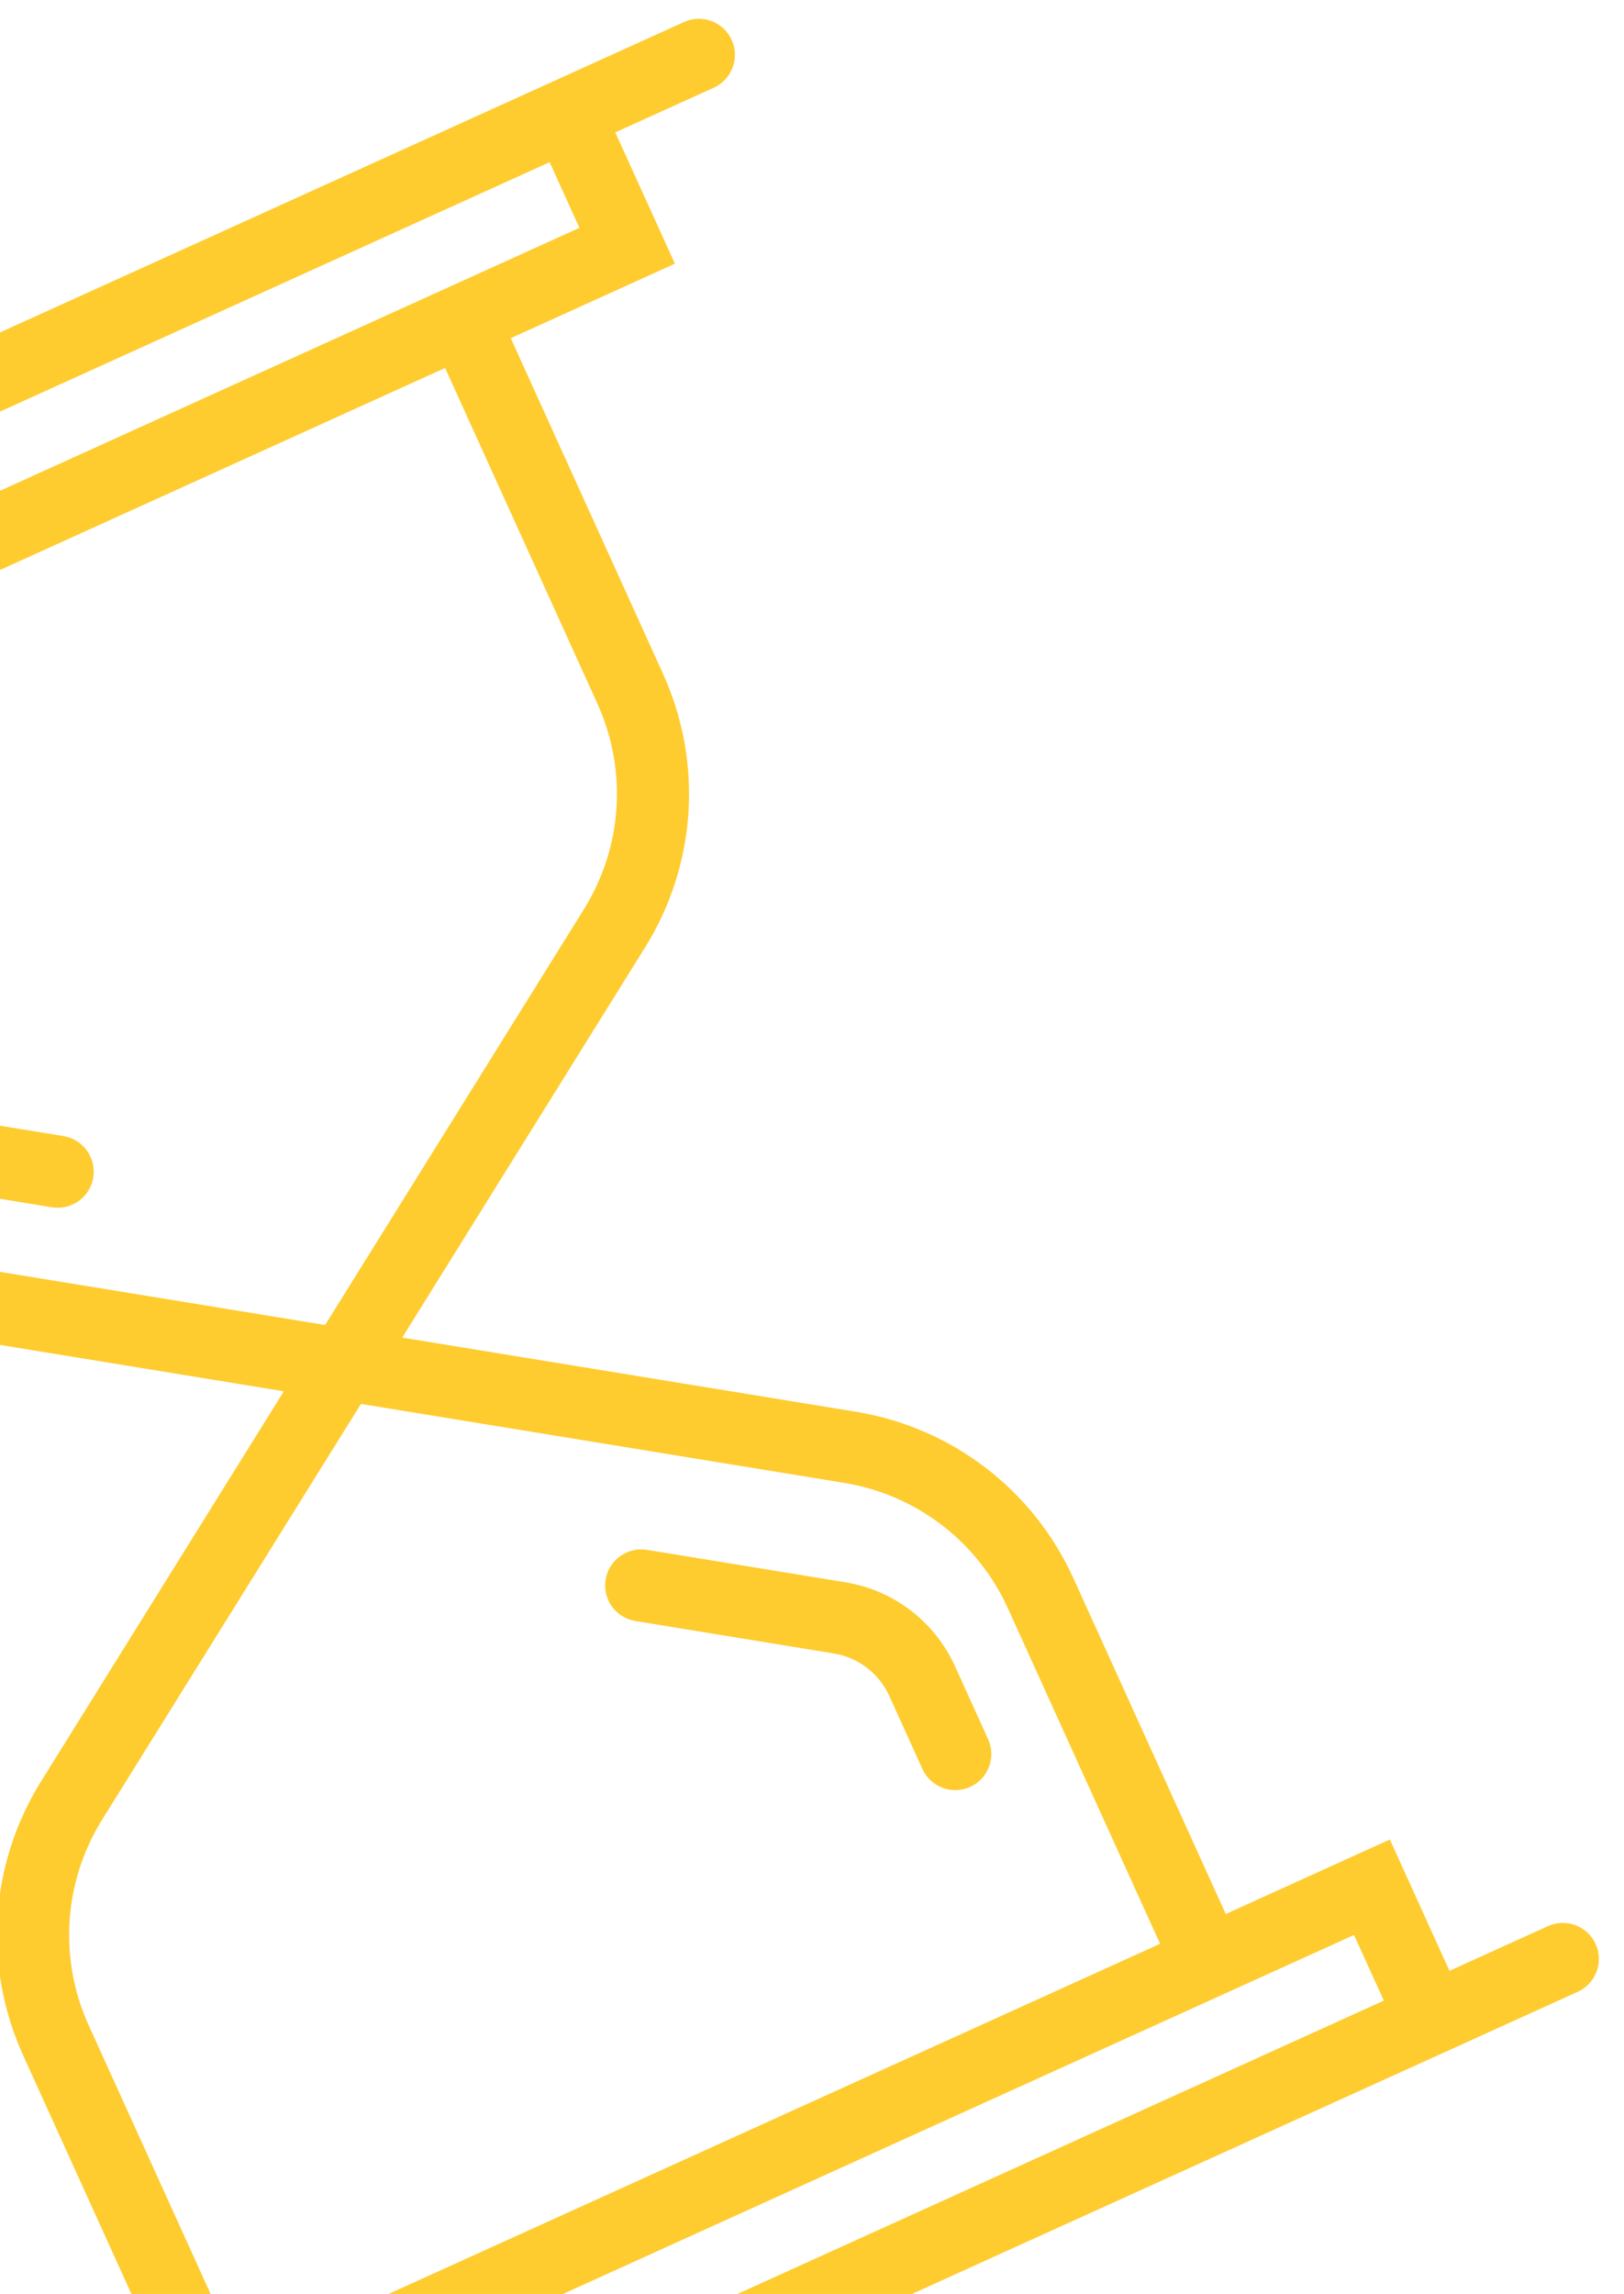 <svg width="97" height="137" viewBox="0 0 97 137" fill="none" xmlns="http://www.w3.org/2000/svg">
<path d="M92.457 115.034L86.575 117.703L83.016 109.86L73.213 114.309L64.118 94.267C61.716 88.973 56.853 85.25 51.115 84.312L24.024 79.884L38.531 56.58C41.604 51.644 42.004 45.533 39.601 40.239L30.507 20.197L40.31 15.748L36.751 7.906L42.633 5.237C43.715 4.745 44.196 3.47 43.704 2.386C43.212 1.302 41.936 0.824 40.854 1.315L34.972 3.984L33.011 4.874L-45.415 40.463L-47.376 41.352L-53.258 44.021C-54.34 44.513 -54.821 45.788 -54.329 46.872C-53.837 47.956 -52.561 48.434 -51.479 47.943L-45.597 45.274L-42.038 53.116L-32.234 48.668L-23.14 68.71C-20.738 74.003 -15.875 77.727 -10.137 78.665L16.954 83.092L2.447 106.396C-0.625 111.332 -1.025 117.444 1.377 122.738L10.472 142.779L0.668 147.228L4.227 155.071L-1.655 157.74C-2.737 158.231 -3.218 159.506 -2.726 160.59C-2.234 161.674 -0.958 162.152 0.125 161.661L6.007 158.992L7.967 158.102L86.394 122.514L88.355 121.624L94.236 118.955C95.319 118.464 95.799 117.189 95.307 116.105C94.815 115.02 93.539 114.542 92.457 115.034ZM-39.896 47.416L-41.675 43.494L32.83 9.685L34.609 13.606L28.727 16.276L-34.014 44.746L-39.896 47.416ZM-9.443 74.415C-13.757 73.708 -17.412 70.91 -19.219 66.93L-28.313 46.888L26.585 21.976L35.68 42.018C37.486 45.998 37.185 50.592 34.876 54.304L19.42 79.132L-9.443 74.415ZM5.298 120.958C3.492 116.978 3.793 112.384 6.102 108.672L21.559 83.845L50.421 88.561C54.735 89.268 58.391 92.066 60.197 96.046L69.291 116.088L14.393 141L5.298 120.958ZM6.369 149.37L12.251 146.701L74.992 118.23L80.874 115.561L82.654 119.482L8.149 153.291L6.369 149.37Z" fill="#FECC2F"/>
<path d="M-8.053 65.915C-9.519 65.675 -10.762 64.724 -11.376 63.371L-13.353 59.014C-13.845 57.93 -15.121 57.452 -16.203 57.943C-17.286 58.434 -17.766 59.709 -17.274 60.794L-15.297 65.15C-14.086 67.819 -11.637 69.694 -8.747 70.165L3.097 72.101C3.531 72.171 3.959 72.107 4.333 71.937C4.966 71.65 5.449 71.062 5.57 70.323C5.761 69.149 4.966 68.044 3.793 67.85L-8.053 65.915Z" fill="#FECC2F"/>
<path d="M50.49 94.497L38.646 92.561C37.471 92.369 36.365 93.163 36.173 94.338C35.982 95.513 36.777 96.618 37.95 96.811L49.794 98.747C51.263 98.987 52.505 99.936 53.119 101.291L55.096 105.648C55.588 106.732 56.864 107.21 57.947 106.719C59.029 106.228 59.51 104.953 59.018 103.868L57.041 99.512C55.829 96.841 53.381 94.968 50.49 94.497Z" fill="#FECC2F"/>
</svg>
